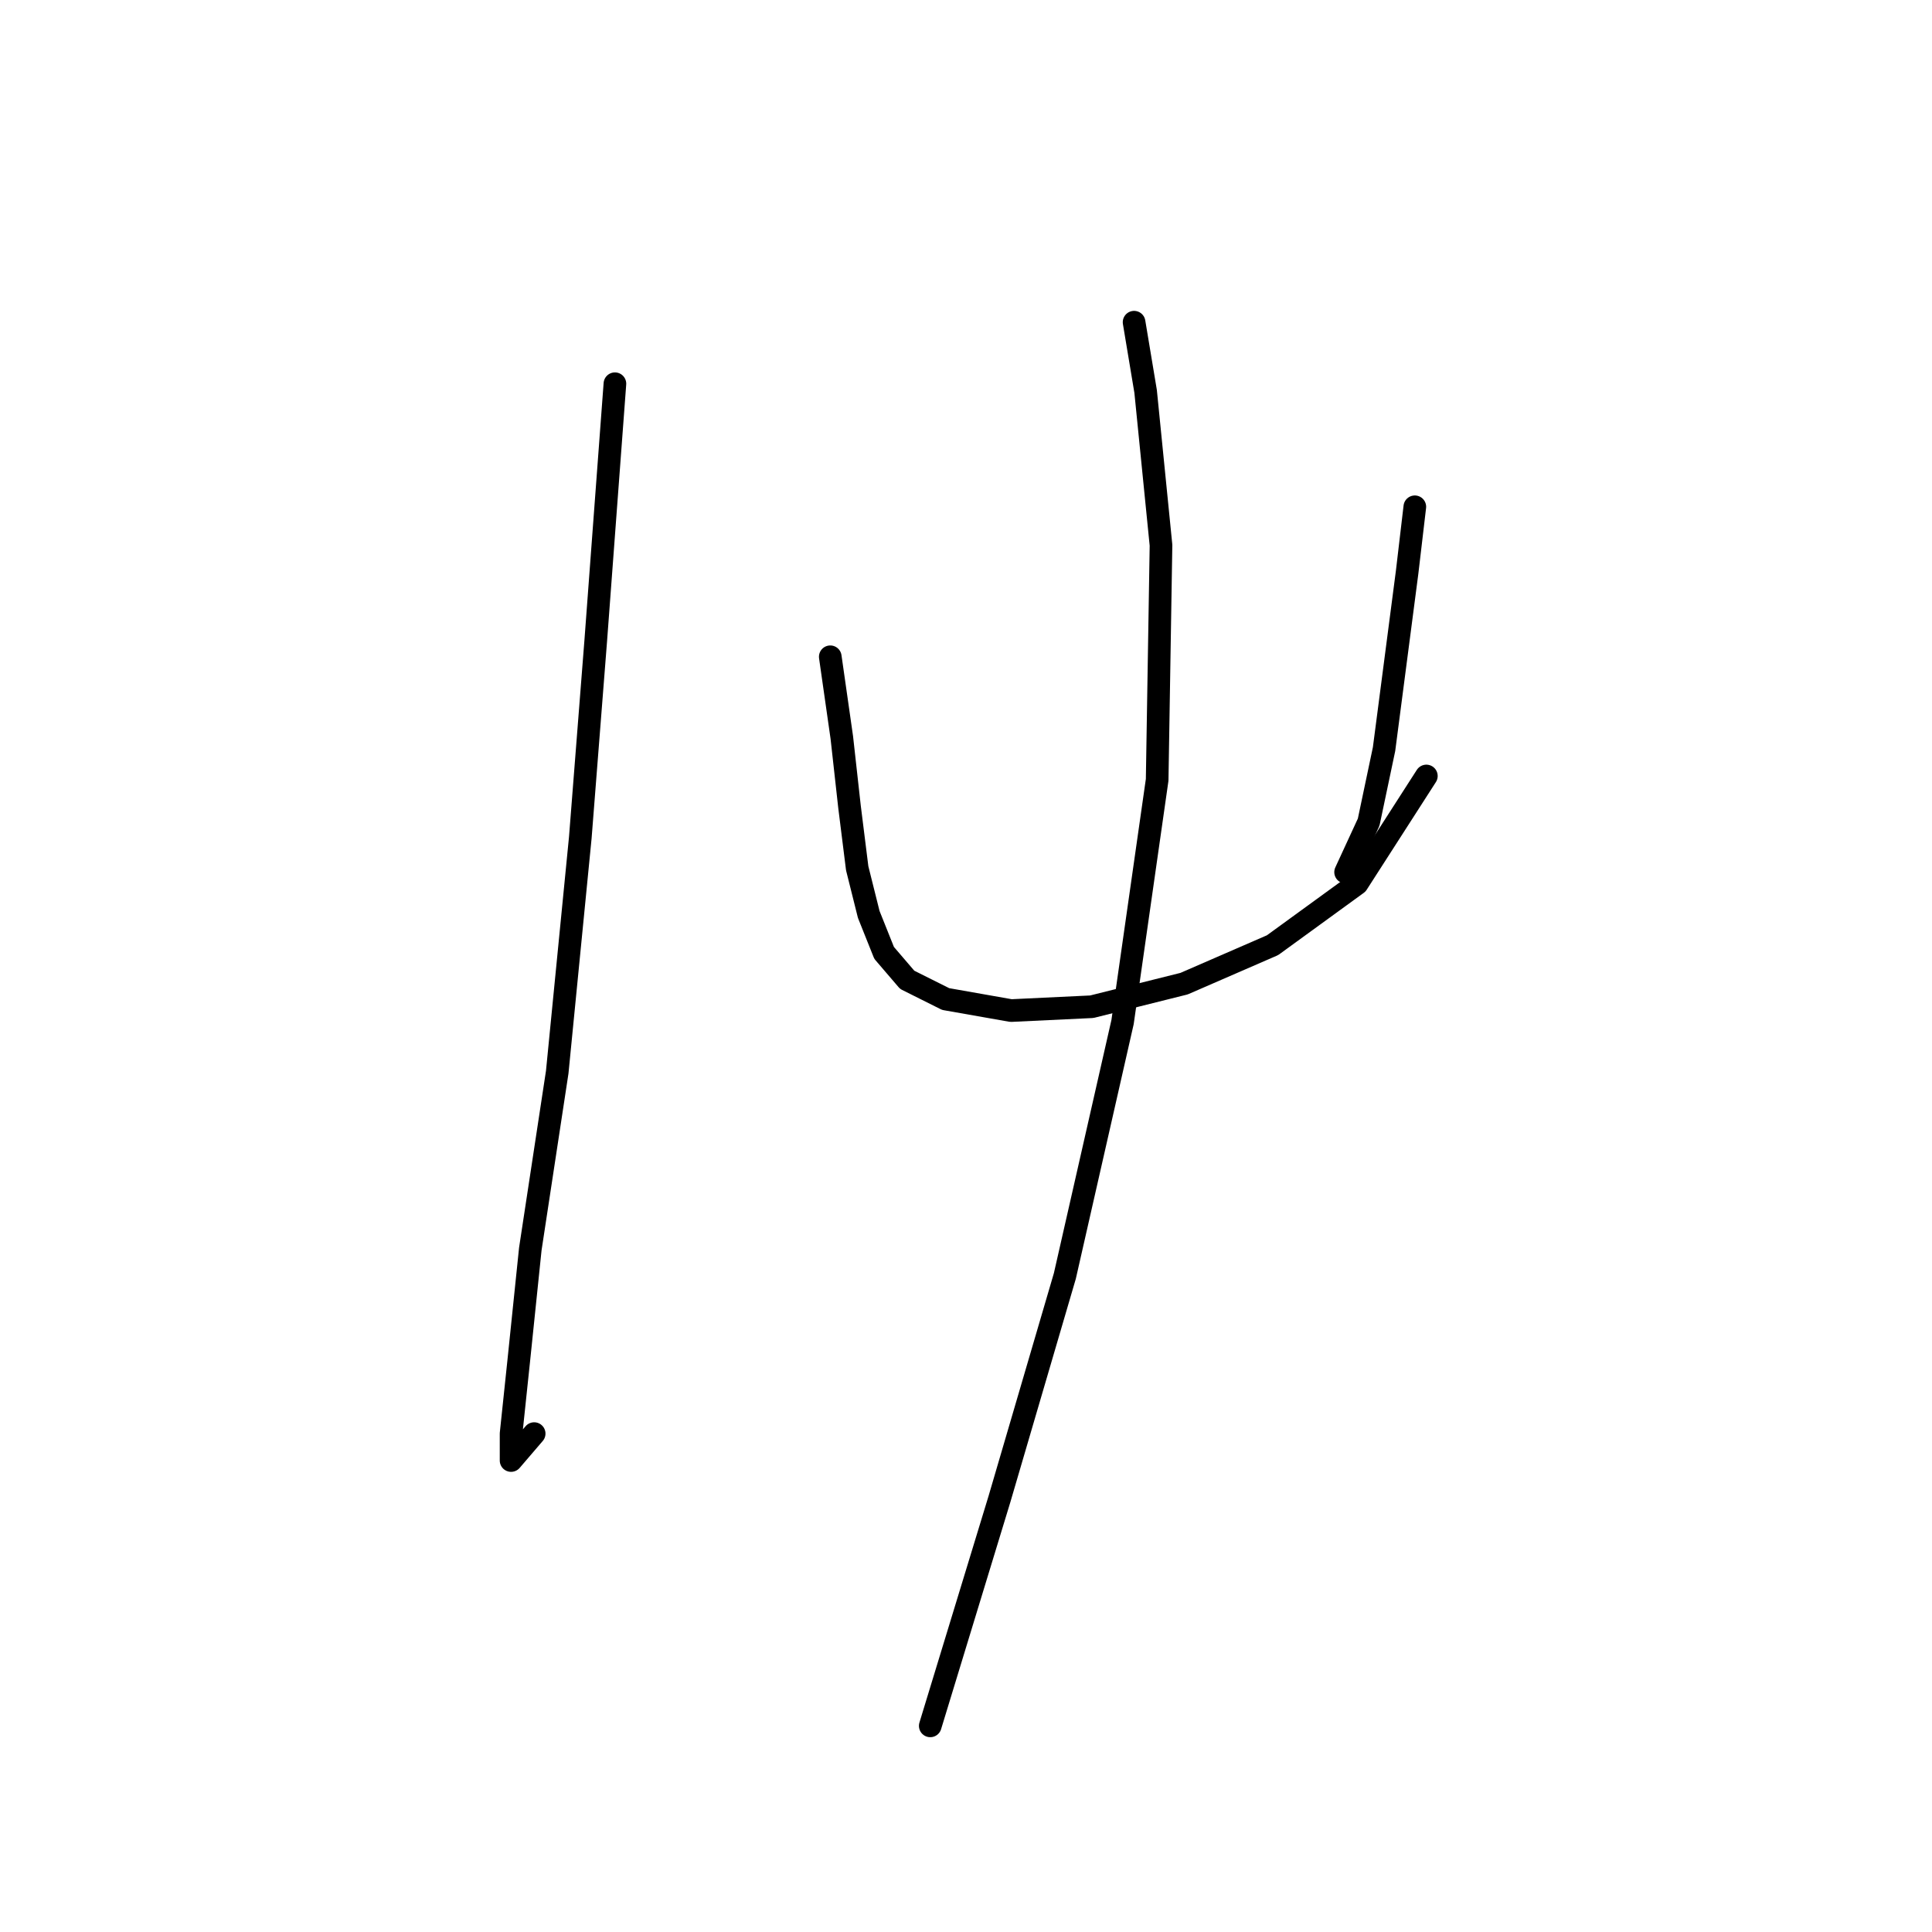 <?xml version="1.0" standalone="no"?>
    <svg width="256" height="256" xmlns="http://www.w3.org/2000/svg" version="1.1">
    <polyline stroke="black" stroke-width="3" stroke-linecap="round" fill="transparent" stroke-linejoin="round" points="81.48 50.846 78.932 84.987 76.894 110.976 73.836 142.06 70.269 165.5 68.74 180.278 67.721 189.96 67.721 193.527 70.779 189.96 70.779 189.96 " />
        <polyline stroke="black" stroke-width="3" stroke-linecap="round" fill="transparent" stroke-linejoin="round" points="110.016 87.026 111.545 97.727 112.564 106.899 113.583 115.052 115.112 121.167 117.15 126.263 120.208 129.83 125.303 132.378 133.966 133.906 144.667 133.397 156.897 130.339 168.617 125.244 179.828 117.091 189 102.822 189 102.822 " />
        <polyline stroke="black" stroke-width="3" stroke-linecap="round" fill="transparent" stroke-linejoin="round" points="187.471 67.152 186.452 75.815 184.924 87.535 183.395 99.255 181.357 108.937 178.299 115.562 178.299 115.562 " />
        <polyline stroke="black" stroke-width="3" stroke-linecap="round" fill="transparent" stroke-linejoin="round" points="150.272 42.693 151.801 51.865 153.839 72.248 153.33 103.332 148.744 135.435 141.1 169.067 132.437 198.622 123.265 228.687 123.265 228.687 " />
        </svg>